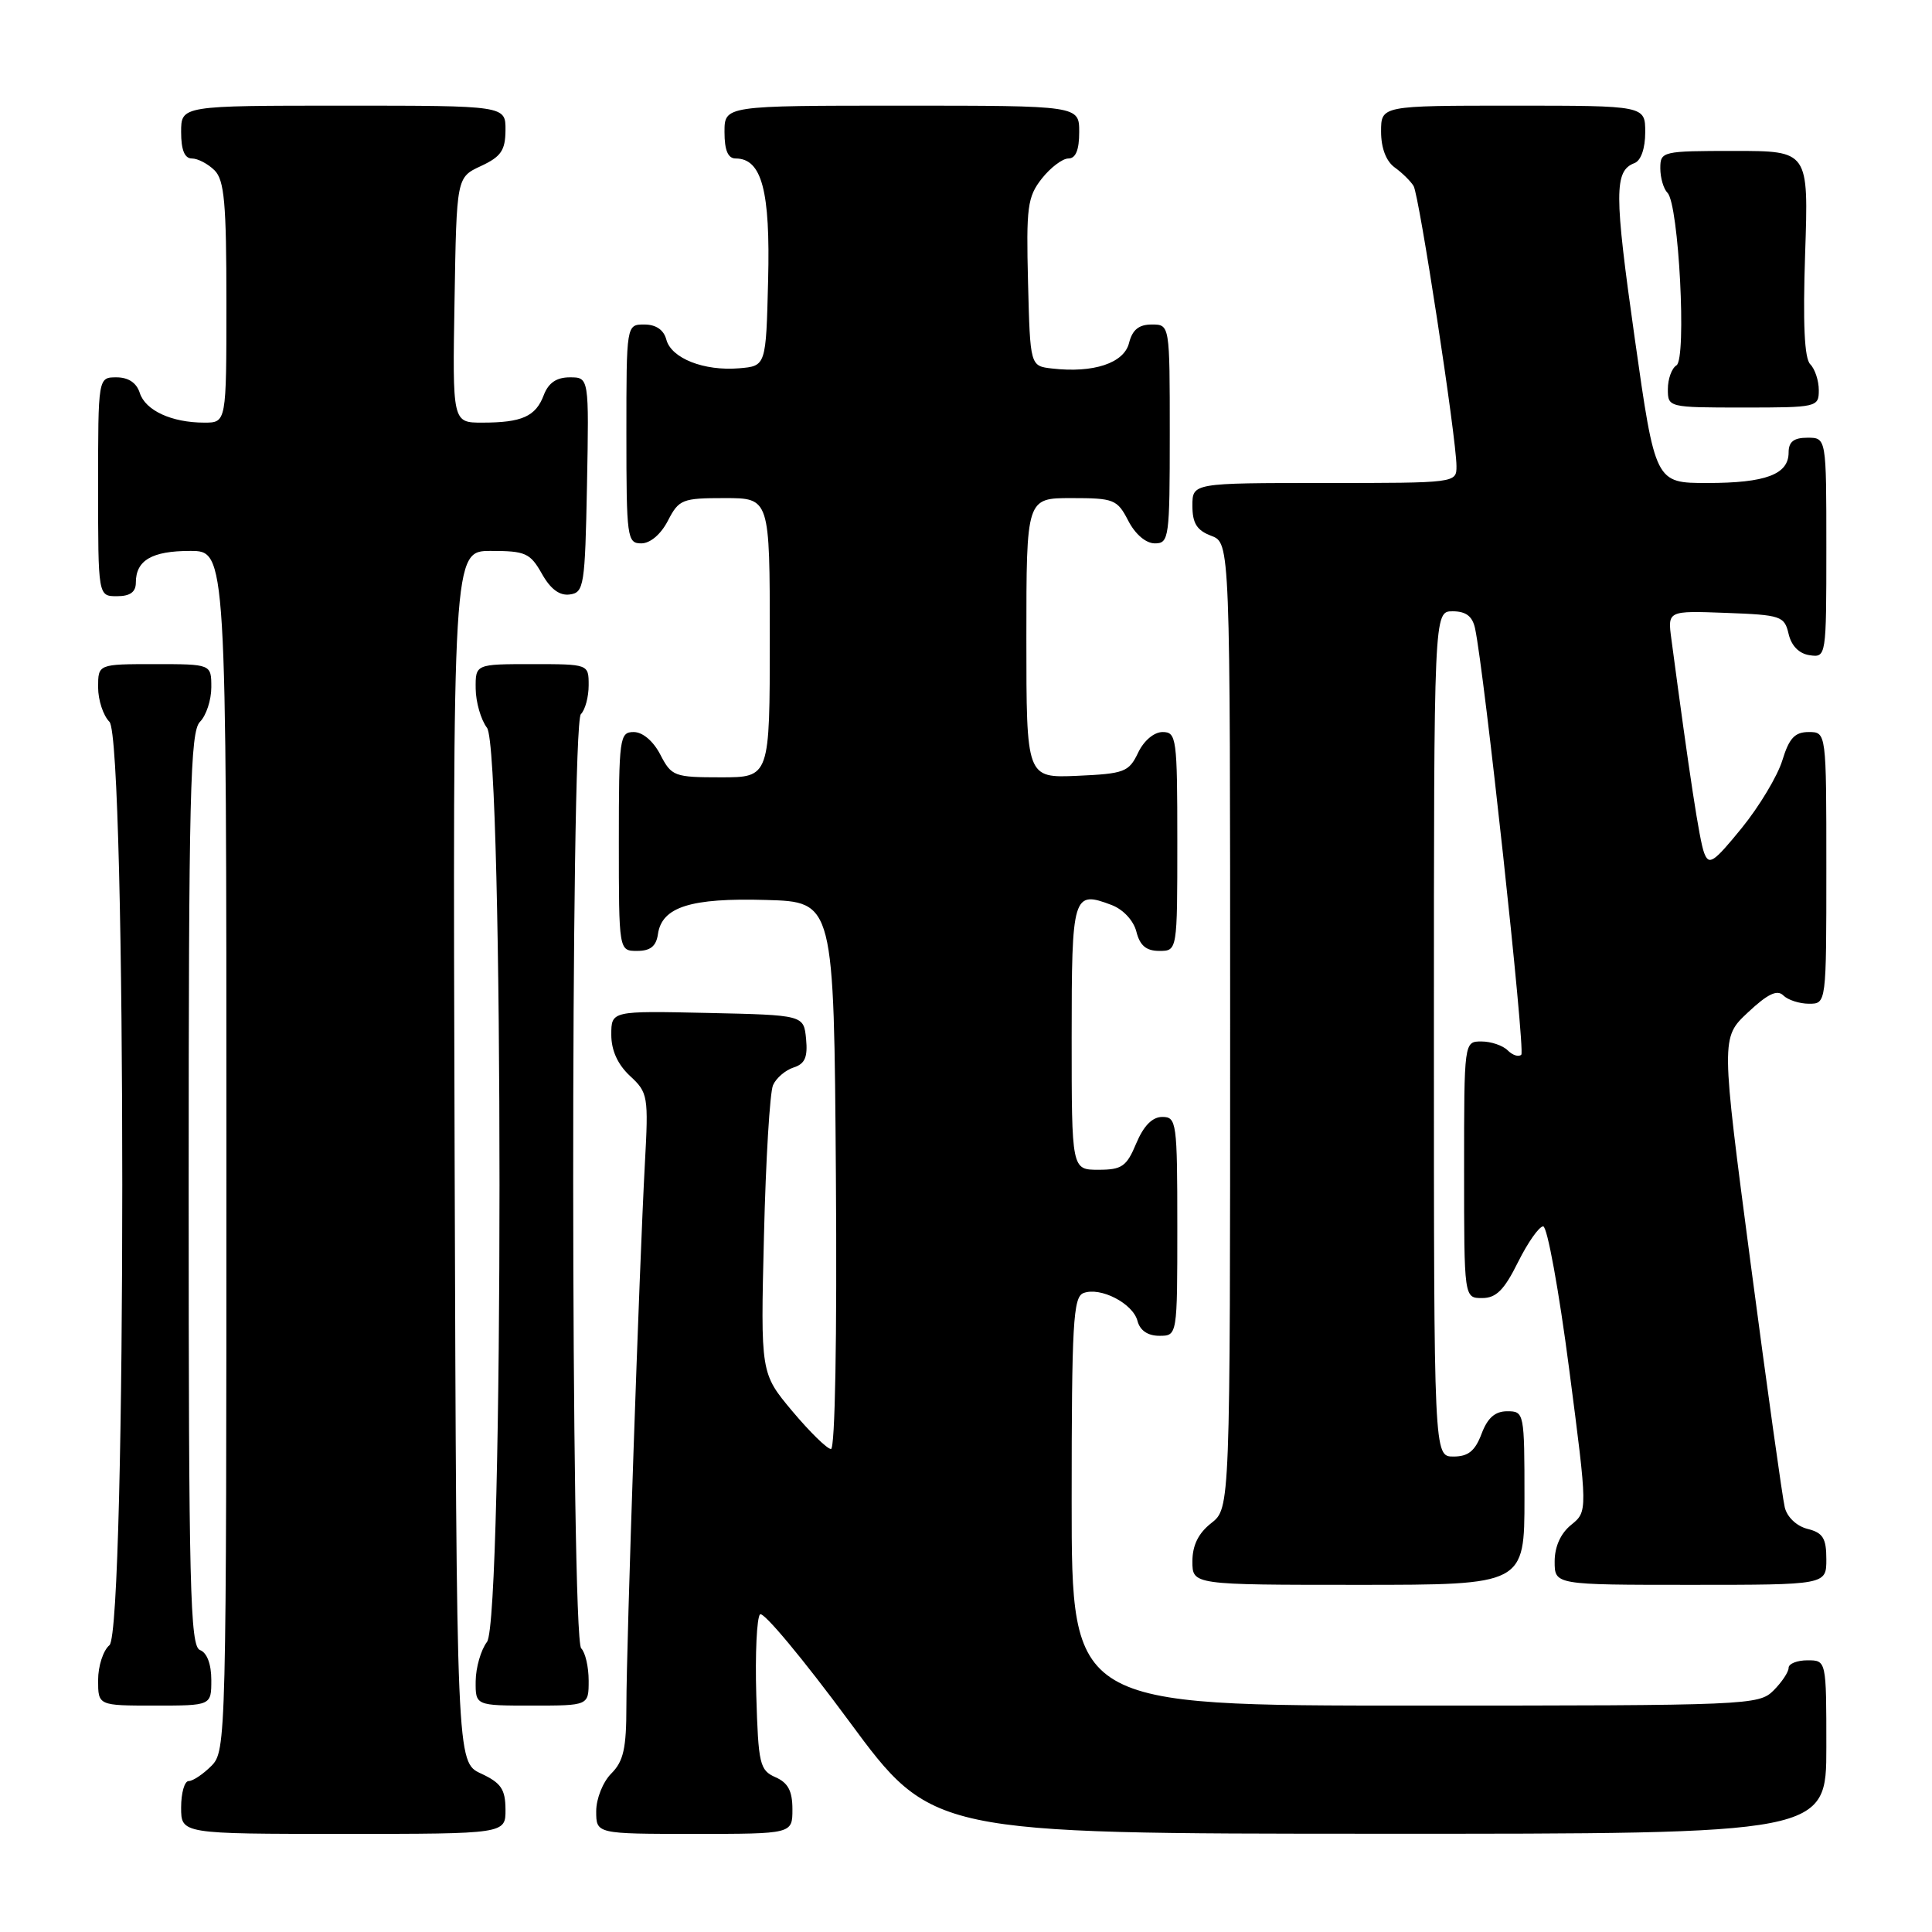 <?xml version="1.0" encoding="UTF-8" standalone="no"?>
<!DOCTYPE svg PUBLIC "-//W3C//DTD SVG 1.1//EN" "http://www.w3.org/Graphics/SVG/1.1/DTD/svg11.dtd" >
<svg xmlns="http://www.w3.org/2000/svg" xmlns:xlink="http://www.w3.org/1999/xlink" version="1.1" viewBox="0 0 256 256">
 <g >
 <path fill="currentColor"
d=" M 66.98 239.75 C 66.96 237.07 66.39 236.24 63.73 235.00 C 60.50 233.50 60.50 233.50 60.24 153.25 C 59.99 73.00 59.99 73.00 65.04 73.00 C 69.62 73.00 70.25 73.28 71.80 76.02 C 72.94 78.06 74.15 78.96 75.50 78.77 C 77.38 78.52 77.52 77.63 77.78 64.25 C 78.05 50.00 78.05 50.00 75.50 50.00 C 73.74 50.00 72.67 50.73 72.05 52.36 C 70.98 55.19 69.16 56.00 63.89 56.00 C 59.95 56.00 59.95 56.00 60.23 39.75 C 60.50 23.50 60.50 23.50 63.73 22.00 C 66.39 20.76 66.96 19.93 66.98 17.25 C 67.00 14.00 67.00 14.00 45.50 14.00 C 24.00 14.00 24.00 14.00 24.00 17.50 C 24.00 19.87 24.46 21.00 25.43 21.00 C 26.21 21.00 27.56 21.71 28.43 22.57 C 29.73 23.87 30.00 26.92 30.00 40.07 C 30.00 56.00 30.00 56.00 27.07 56.00 C 22.74 56.00 19.26 54.39 18.52 52.06 C 18.09 50.72 17.01 50.00 15.43 50.00 C 13.00 50.00 13.00 50.00 13.00 64.50 C 13.00 79.00 13.00 79.00 15.50 79.00 C 17.24 79.00 18.00 78.45 18.00 77.20 C 18.00 74.24 20.13 73.00 25.20 73.00 C 30.00 73.00 30.00 73.00 30.00 152.50 C 30.00 230.67 29.97 232.03 28.00 234.00 C 26.90 235.10 25.55 236.00 25.00 236.00 C 24.45 236.00 24.00 237.57 24.00 239.50 C 24.00 243.00 24.00 243.00 45.50 243.00 C 67.00 243.00 67.00 243.00 66.98 239.75 Z  M 105.00 239.74 C 105.00 237.31 104.42 236.22 102.75 235.49 C 100.67 234.57 100.48 233.77 100.21 224.59 C 100.05 219.14 100.28 214.33 100.71 213.91 C 101.15 213.49 106.45 219.86 112.50 228.06 C 123.50 242.97 123.50 242.97 182.75 242.98 C 242.00 243.00 242.00 243.00 242.00 231.50 C 242.00 220.00 242.00 220.00 239.50 220.00 C 238.12 220.00 237.00 220.45 237.00 221.00 C 237.00 221.55 236.10 222.90 235.00 224.00 C 233.06 225.94 231.67 226.00 187.50 226.00 C 142.00 226.00 142.00 226.00 142.00 198.97 C 142.00 175.37 142.20 171.86 143.56 171.34 C 145.80 170.48 150.11 172.70 150.72 175.02 C 151.05 176.29 152.08 177.00 153.62 177.00 C 156.00 177.00 156.00 177.00 156.00 162.50 C 156.00 148.70 155.90 148.00 154.01 148.00 C 152.69 148.00 151.54 149.17 150.56 151.50 C 149.28 154.57 148.66 155.00 145.55 155.00 C 142.00 155.00 142.00 155.00 142.00 137.47 C 142.00 118.51 142.16 117.97 147.30 119.92 C 148.84 120.51 150.21 121.99 150.58 123.46 C 151.04 125.29 151.88 126.00 153.61 126.00 C 156.00 126.00 156.00 126.00 156.00 111.50 C 156.00 97.80 155.89 97.00 154.05 97.00 C 152.92 97.00 151.56 98.14 150.80 99.75 C 149.58 102.30 148.98 102.52 142.74 102.80 C 136.00 103.09 136.00 103.09 136.00 84.55 C 136.00 66.00 136.00 66.00 141.97 66.00 C 147.60 66.00 148.04 66.17 149.50 69.00 C 150.43 70.80 151.84 72.00 153.03 72.00 C 154.90 72.00 155.00 71.27 155.00 57.50 C 155.00 43.00 155.00 43.00 152.61 43.00 C 150.90 43.00 150.04 43.70 149.60 45.46 C 148.93 48.12 144.89 49.46 139.41 48.83 C 136.50 48.50 136.50 48.50 136.22 37.42 C 135.97 27.44 136.14 26.09 138.04 23.67 C 139.20 22.20 140.79 21.00 141.57 21.00 C 142.54 21.00 143.00 19.87 143.00 17.50 C 143.00 14.00 143.00 14.00 119.50 14.00 C 96.00 14.00 96.00 14.00 96.00 17.50 C 96.00 19.92 96.46 21.00 97.48 21.00 C 100.94 21.00 102.08 25.28 101.78 37.13 C 101.50 48.50 101.50 48.50 97.94 48.80 C 93.28 49.19 88.94 47.48 88.29 44.99 C 87.95 43.71 86.92 43.00 85.38 43.00 C 83.00 43.00 83.00 43.00 83.00 57.50 C 83.00 71.27 83.10 72.00 84.97 72.00 C 86.16 72.00 87.57 70.80 88.50 69.00 C 89.96 66.17 90.40 66.00 96.03 66.00 C 102.00 66.00 102.00 66.00 102.00 84.50 C 102.00 103.00 102.00 103.00 95.53 103.00 C 89.34 103.00 88.98 102.86 87.50 100.00 C 86.57 98.20 85.16 97.00 83.97 97.00 C 82.10 97.00 82.00 97.73 82.00 111.50 C 82.00 126.00 82.00 126.00 84.43 126.00 C 86.18 126.00 86.95 125.38 87.18 123.78 C 87.70 120.17 91.52 118.96 101.50 119.25 C 110.50 119.50 110.50 119.50 110.76 155.75 C 110.92 177.32 110.65 192.00 110.11 192.00 C 109.60 192.00 107.30 189.74 104.98 186.98 C 100.78 181.96 100.78 181.96 101.23 163.73 C 101.47 153.70 102.01 144.73 102.43 143.79 C 102.84 142.85 104.07 141.80 105.15 141.45 C 106.66 140.97 107.04 140.09 106.81 137.66 C 106.50 134.50 106.50 134.50 93.75 134.22 C 81.00 133.94 81.00 133.94 81.00 137.11 C 81.00 139.19 81.85 141.05 83.48 142.57 C 85.86 144.77 85.94 145.24 85.45 154.18 C 84.71 167.85 83.00 217.99 83.00 226.05 C 83.00 231.67 82.62 233.38 81.00 235.00 C 79.89 236.11 79.00 238.33 79.00 240.00 C 79.00 243.00 79.00 243.00 92.00 243.00 C 105.00 243.00 105.00 243.00 105.00 239.74 Z  M 28.00 222.61 C 28.00 220.51 27.43 218.99 26.50 218.64 C 25.19 218.14 25.00 210.42 25.00 157.60 C 25.00 105.19 25.20 96.94 26.50 95.64 C 27.32 94.82 28.00 92.76 28.00 91.07 C 28.00 88.00 28.00 88.00 20.50 88.00 C 13.00 88.00 13.00 88.00 13.00 91.07 C 13.00 92.76 13.68 94.82 14.50 95.64 C 16.77 97.91 16.77 216.12 14.50 218.00 C 13.68 218.68 13.00 220.76 13.00 222.62 C 13.00 226.00 13.00 226.00 20.50 226.00 C 28.00 226.00 28.00 226.00 28.00 222.61 Z  M 78.00 222.70 C 78.00 220.88 77.56 218.96 77.01 218.41 C 75.63 217.03 75.58 96.02 76.97 94.63 C 77.54 94.06 78.00 92.34 78.00 90.80 C 78.00 88.00 78.00 88.00 70.50 88.00 C 63.00 88.00 63.00 88.00 63.03 91.25 C 63.05 93.04 63.72 95.37 64.53 96.44 C 66.74 99.35 66.74 214.65 64.53 217.56 C 63.72 218.63 63.05 220.96 63.03 222.75 C 63.00 226.00 63.00 226.00 70.50 226.00 C 78.00 226.00 78.00 226.00 78.00 222.70 Z  M 202.00 198.50 C 202.00 187.19 201.96 187.00 199.72 187.00 C 198.10 187.00 197.11 187.87 196.31 190.00 C 195.45 192.27 194.54 193.00 192.59 193.00 C 190.00 193.00 190.00 193.00 190.00 137.00 C 190.00 81.00 190.00 81.00 192.48 81.00 C 194.24 81.00 195.10 81.65 195.45 83.25 C 196.67 88.89 202.13 139.20 201.58 139.75 C 201.24 140.09 200.43 139.83 199.78 139.18 C 199.13 138.53 197.56 138.00 196.30 138.00 C 194.00 138.00 194.00 138.00 194.00 155.00 C 194.00 172.00 194.00 172.00 196.39 172.00 C 198.25 172.00 199.31 170.94 201.14 167.25 C 202.44 164.64 203.94 162.50 204.48 162.50 C 205.02 162.50 206.57 171.00 207.92 181.39 C 210.38 200.27 210.38 200.27 208.19 202.05 C 206.79 203.18 206.00 204.94 206.00 206.91 C 206.00 210.00 206.00 210.00 224.00 210.00 C 242.00 210.00 242.00 210.00 242.00 206.61 C 242.00 203.83 241.55 203.10 239.52 202.59 C 238.07 202.23 236.80 201.03 236.49 199.73 C 236.19 198.51 234.16 184.00 231.98 167.50 C 228.03 137.50 228.03 137.50 231.61 134.15 C 234.22 131.70 235.49 131.09 236.30 131.90 C 236.90 132.50 238.44 133.00 239.70 133.00 C 242.00 133.00 242.00 133.00 242.00 115.00 C 242.00 97.00 242.00 97.00 239.66 97.00 C 237.82 97.00 237.07 97.81 236.17 100.75 C 235.54 102.81 233.12 106.85 230.78 109.73 C 227.03 114.33 226.44 114.72 225.80 112.99 C 225.18 111.32 223.86 102.69 221.47 84.71 C 220.96 80.92 220.96 80.92 228.69 81.21 C 236.00 81.48 236.45 81.63 237.00 84.00 C 237.37 85.58 238.39 86.62 239.79 86.82 C 241.98 87.14 242.00 87.03 242.00 72.57 C 242.00 58.00 242.00 58.00 239.50 58.00 C 237.68 58.00 237.00 58.54 237.00 59.96 C 237.00 62.86 233.97 64.00 226.23 64.00 C 219.33 64.00 219.33 64.00 216.60 44.75 C 213.88 25.56 213.88 22.64 216.58 21.61 C 217.44 21.28 218.00 19.66 218.00 17.53 C 218.00 14.00 218.00 14.00 200.50 14.00 C 183.00 14.00 183.00 14.00 183.00 17.44 C 183.00 19.62 183.67 21.37 184.81 22.19 C 185.81 22.91 186.93 24.02 187.31 24.65 C 188.05 25.89 192.98 58.05 192.99 61.75 C 193.00 64.00 192.98 64.00 175.50 64.00 C 158.00 64.00 158.00 64.00 158.00 67.02 C 158.00 69.33 158.59 70.28 160.50 71.00 C 163.00 71.95 163.00 71.95 163.00 135.90 C 163.00 199.85 163.00 199.85 160.50 201.82 C 158.79 203.16 158.00 204.77 158.00 206.89 C 158.00 210.00 158.00 210.00 180.00 210.00 C 202.00 210.00 202.00 210.00 202.00 198.50 Z  M 241.00 51.70 C 241.00 50.44 240.49 48.89 239.87 48.27 C 239.09 47.49 238.88 42.91 239.19 33.57 C 239.65 20.00 239.65 20.00 229.83 20.00 C 220.24 20.00 220.00 20.06 220.00 22.30 C 220.00 23.56 220.43 25.03 220.95 25.55 C 222.45 27.05 223.51 47.57 222.14 48.41 C 221.51 48.80 221.00 50.22 221.00 51.56 C 221.00 53.98 221.06 54.00 231.00 54.00 C 240.77 54.00 241.00 53.95 241.00 51.70 Z "/>
</g>
</svg>